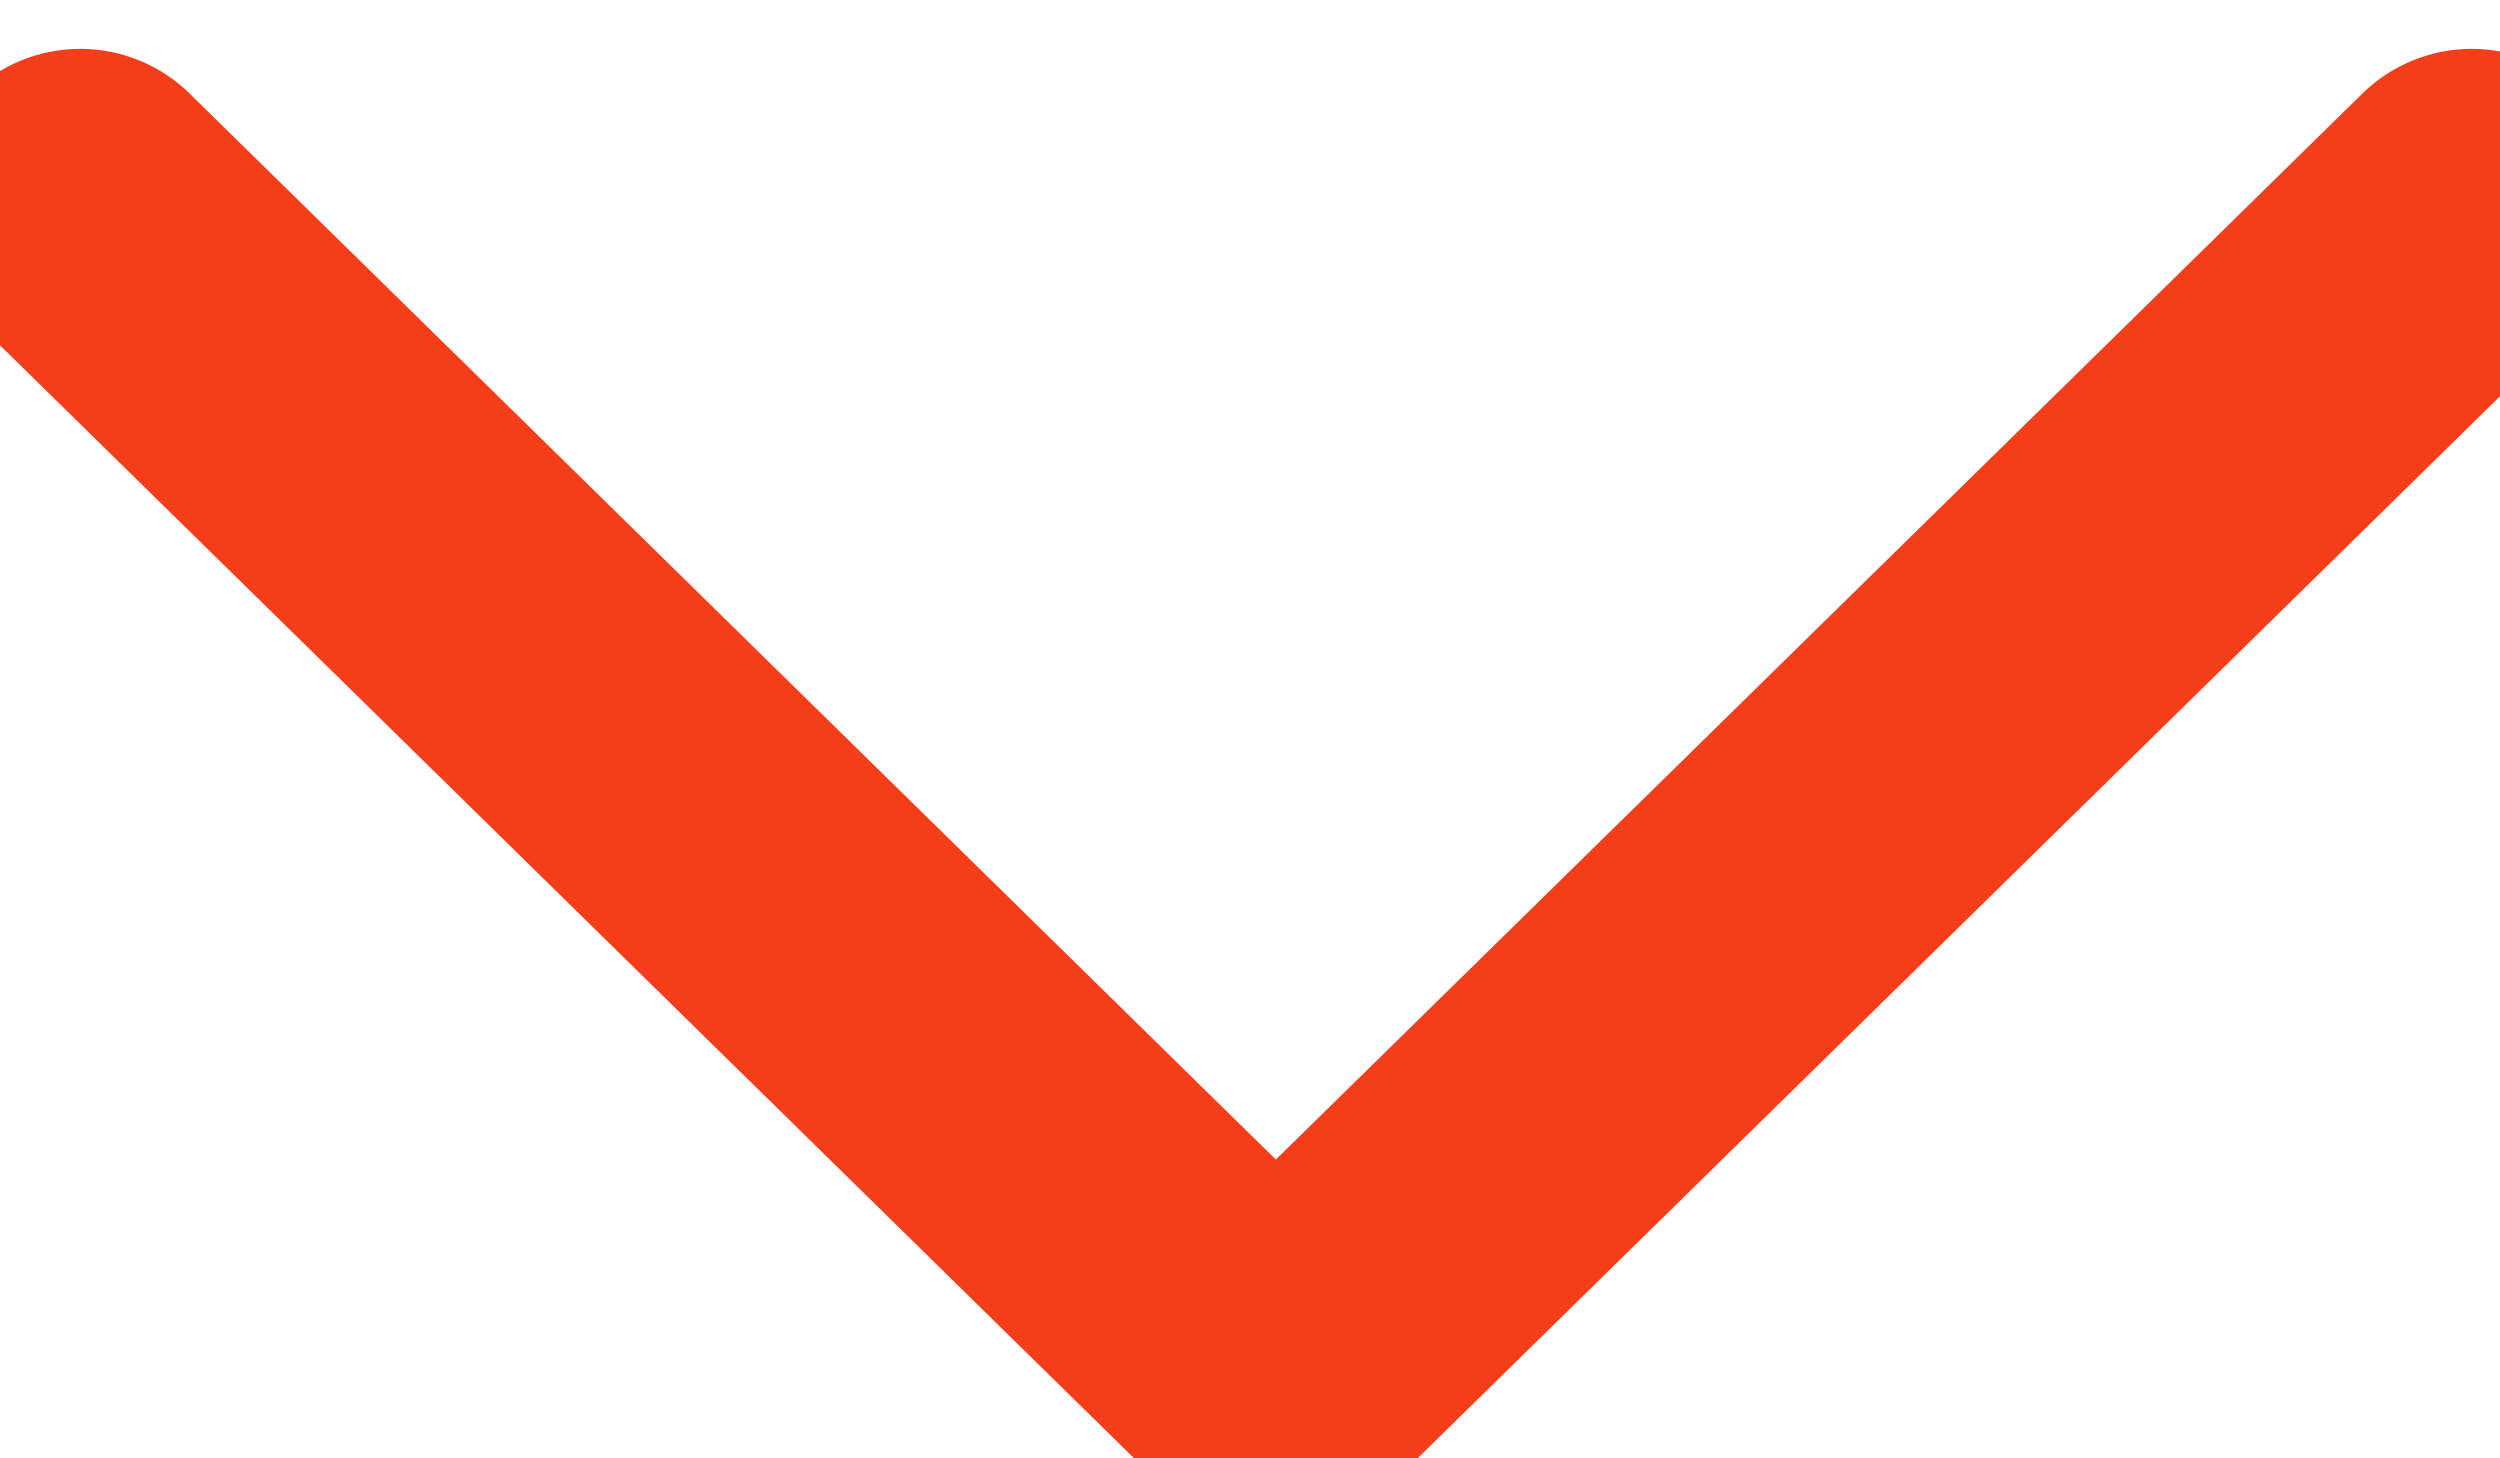 <svg width="24" height="14" viewBox="0 0 24 14" fill="none" xmlns="http://www.w3.org/2000/svg">
<path d="M23.729 1.969L12.248 13.233L0.77 1.969" stroke="#F53D19" stroke-width="3" stroke-linecap="round" stroke-linejoin="round"/>
</svg>
